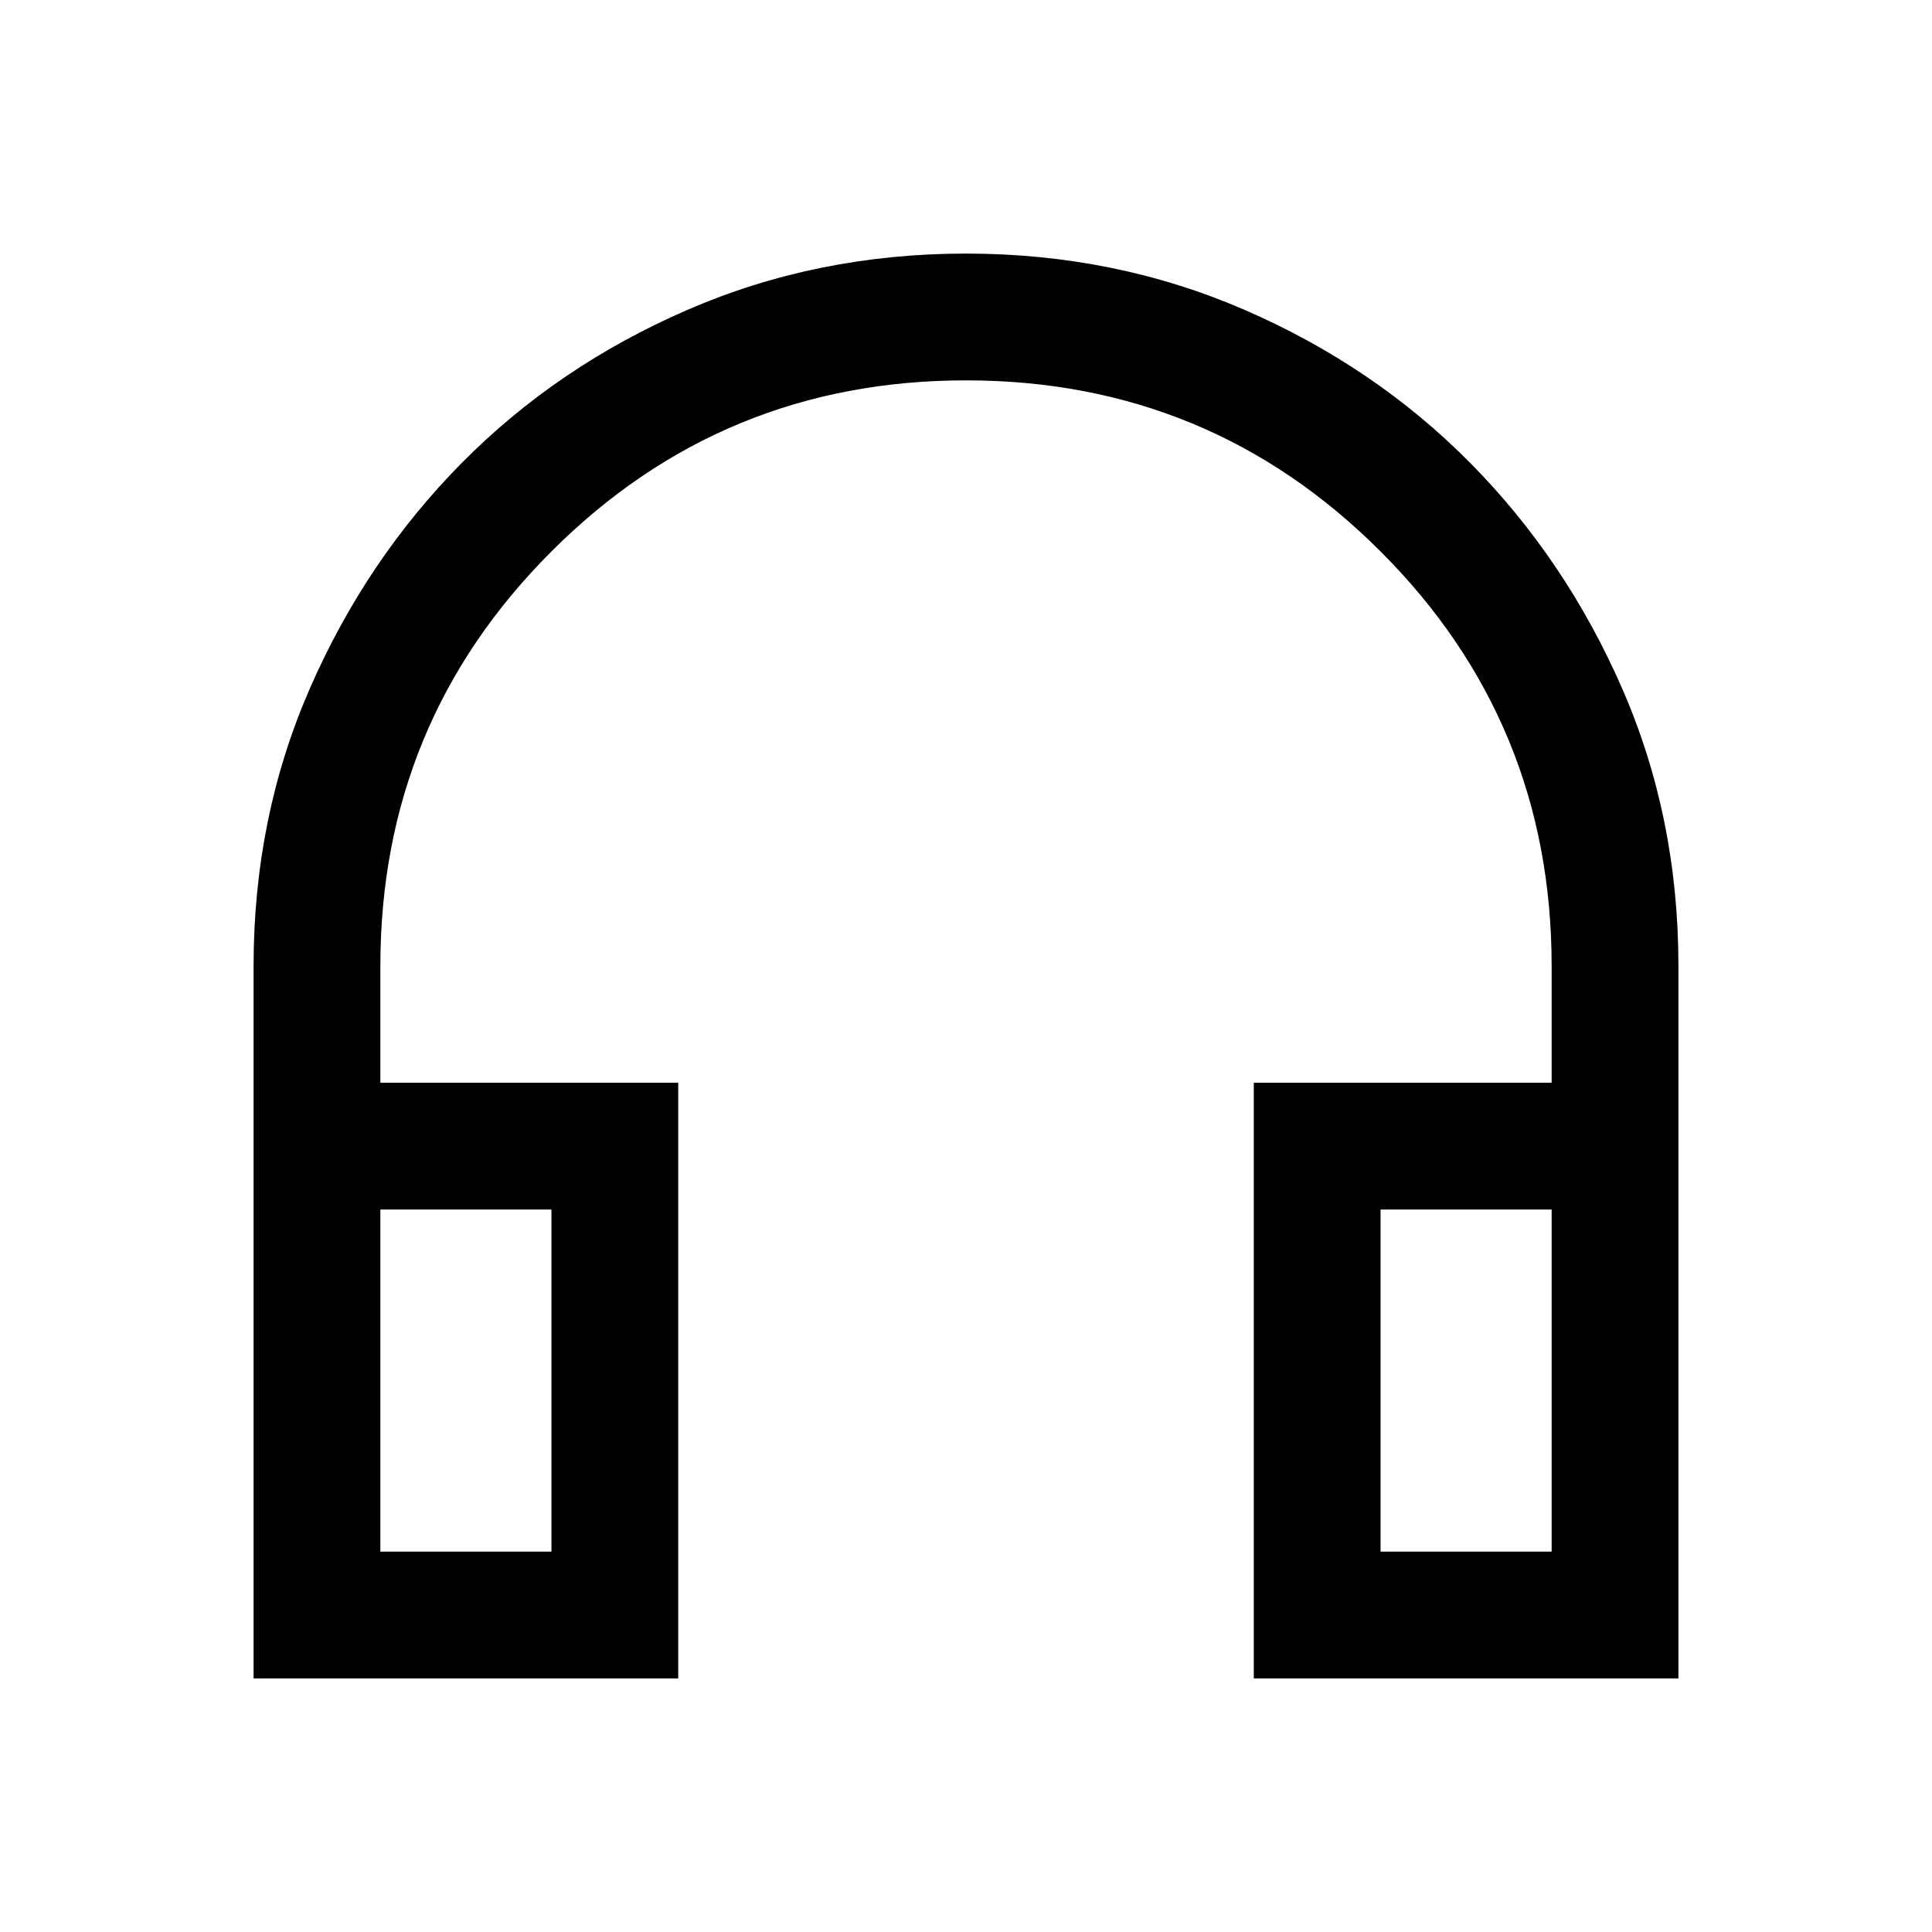 <svg xmlns="http://www.w3.org/2000/svg" height="40" width="40"><path d="M5.25 34.75V20Q5.25 16.917 6.417 14.25Q7.583 11.583 9.562 9.583Q11.542 7.583 14.229 6.417Q16.917 5.25 20 5.25Q23.083 5.25 25.771 6.417Q28.458 7.583 30.438 9.583Q32.417 11.583 33.583 14.25Q34.75 16.917 34.75 20V34.75H25.958V22.417H32.125V20Q32.125 14.958 28.583 11.417Q25.042 7.875 20 7.875Q14.958 7.875 11.417 11.417Q7.875 14.958 7.875 20V22.417H14.042V34.75ZM7.875 32.125H11.417V25.042H7.875ZM28.583 32.125H32.125V25.042H28.583ZM7.875 32.125H11.417ZM28.583 32.125H32.125Z"/></svg>